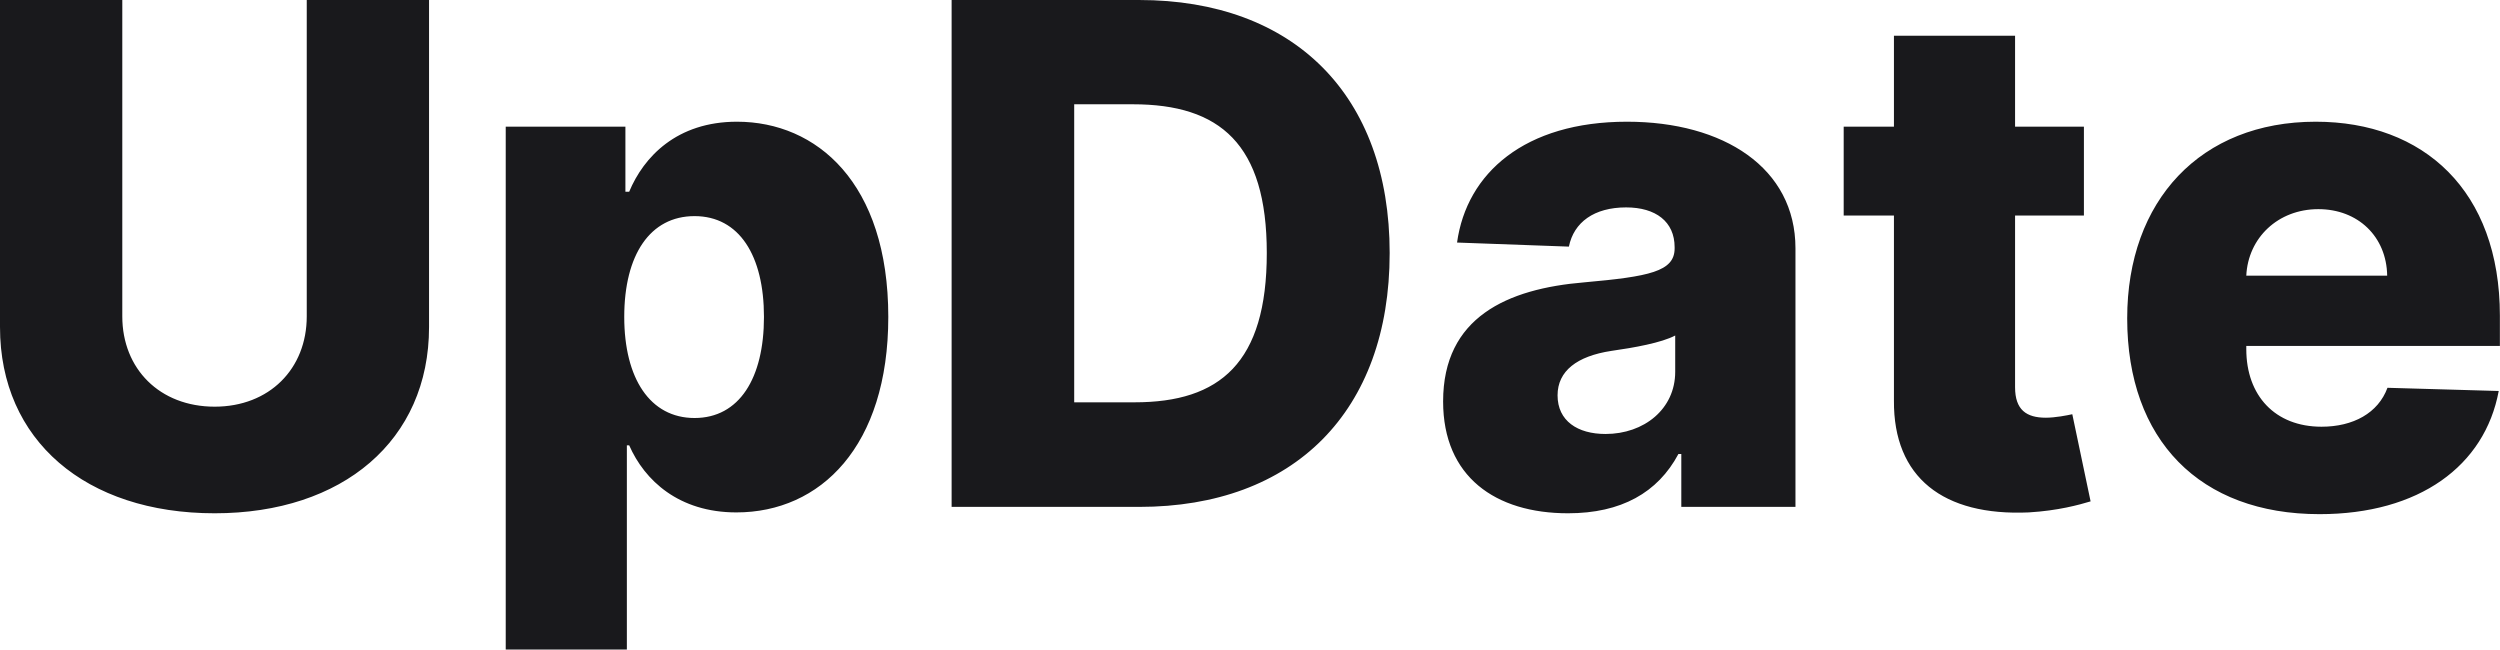 <svg width="86.064" height="22.365" viewBox="0 0 86.064 22.365" fill="none" xmlns="http://www.w3.org/2000/svg" xmlns:xlink="http://www.w3.org/1999/xlink">
	<desc>
			Created with Pixso.
	</desc>
	<defs/>
	<path id="UpDate" d="M10.56 10.89L10.56 0L14.77 0L14.77 11.26C14.77 15.16 11.8 17.67 7.39 17.67C2.95 17.67 0 15.16 0 11.26L0 0L4.21 0L4.21 10.89C4.21 12.7 5.5 14 7.39 14C9.27 14 10.56 12.7 10.56 10.89ZM47.84 8.71C47.84 14.17 44.54 17.45 39.22 17.45L32.76 17.45L32.76 0L39.21 0C44.54 0 47.84 3.27 47.84 8.71ZM69.37 4.36L71.74 4.36L71.74 7.42L69.37 7.42L69.37 13.33C69.37 14.11 69.76 14.38 70.43 14.38C70.75 14.38 71.16 14.3 71.34 14.26L71.97 17.26C71.57 17.38 70.85 17.58 69.84 17.64C66.9 17.77 65.18 16.44 65.2 13.79L65.2 7.42L63.47 7.42L63.47 4.36L65.2 4.36L65.2 1.23L69.37 1.23L69.37 4.36ZM36.98 3.59L36.98 13.85L39.06 13.85C42 13.85 43.61 12.49 43.61 8.71C43.61 4.96 42 3.59 39 3.59L36.98 3.59ZM21.58 22.36L17.41 22.36L17.41 4.36L21.53 4.36L21.53 6.6L21.66 6.6C22.16 5.4 23.3 4.19 25.37 4.19C28.11 4.19 30.58 6.29 30.58 10.91C30.58 15.37 28.24 17.64 25.35 17.64C23.37 17.64 22.19 16.54 21.66 15.33L21.58 15.33L21.58 22.36ZM57.78 15.63C57.07 16.96 55.81 17.67 53.98 17.67C51.48 17.67 49.68 16.41 49.68 13.82C49.68 10.92 51.89 9.94 54.54 9.72C56.77 9.52 57.65 9.35 57.65 8.55L57.65 8.51C57.65 7.63 57 7.14 55.98 7.14C54.88 7.14 54.18 7.65 54.01 8.49L50.16 8.35C50.49 5.96 52.49 4.19 56.01 4.19C59.34 4.19 61.81 5.78 61.81 8.55L61.81 17.45L57.88 17.45L57.88 15.63L57.78 15.63ZM86.02 13.46C85.54 16.04 83.28 17.7 79.85 17.7C75.73 17.7 73.23 15.15 73.23 10.96C73.23 6.9 75.76 4.19 79.72 4.19C83.43 4.19 86.06 6.56 86.06 10.87L86.06 11.91L77.33 11.91L77.33 12.02C77.33 13.62 78.32 14.69 79.92 14.69C81.01 14.69 81.87 14.22 82.19 13.35L86.02 13.46ZM79.81 7.2C78.42 7.2 77.39 8.19 77.33 9.49L82.18 9.49C82.16 8.15 81.18 7.2 79.81 7.2ZM23.91 7.44C22.38 7.44 21.49 8.77 21.49 10.91C21.49 13.03 22.38 14.39 23.91 14.39C25.45 14.39 26.3 13.02 26.3 10.91C26.3 8.8 25.45 7.44 23.91 7.44ZM53.62 13.61C53.62 14.49 54.31 14.94 55.27 14.94C56.6 14.94 57.67 14.08 57.67 12.8L57.67 11.55C57.2 11.8 56.25 11.97 55.47 12.08C54.29 12.26 53.62 12.77 53.62 13.61Z" fill="#19191C" fill-opacity="1" fill-rule="evenodd"/>
</svg>
